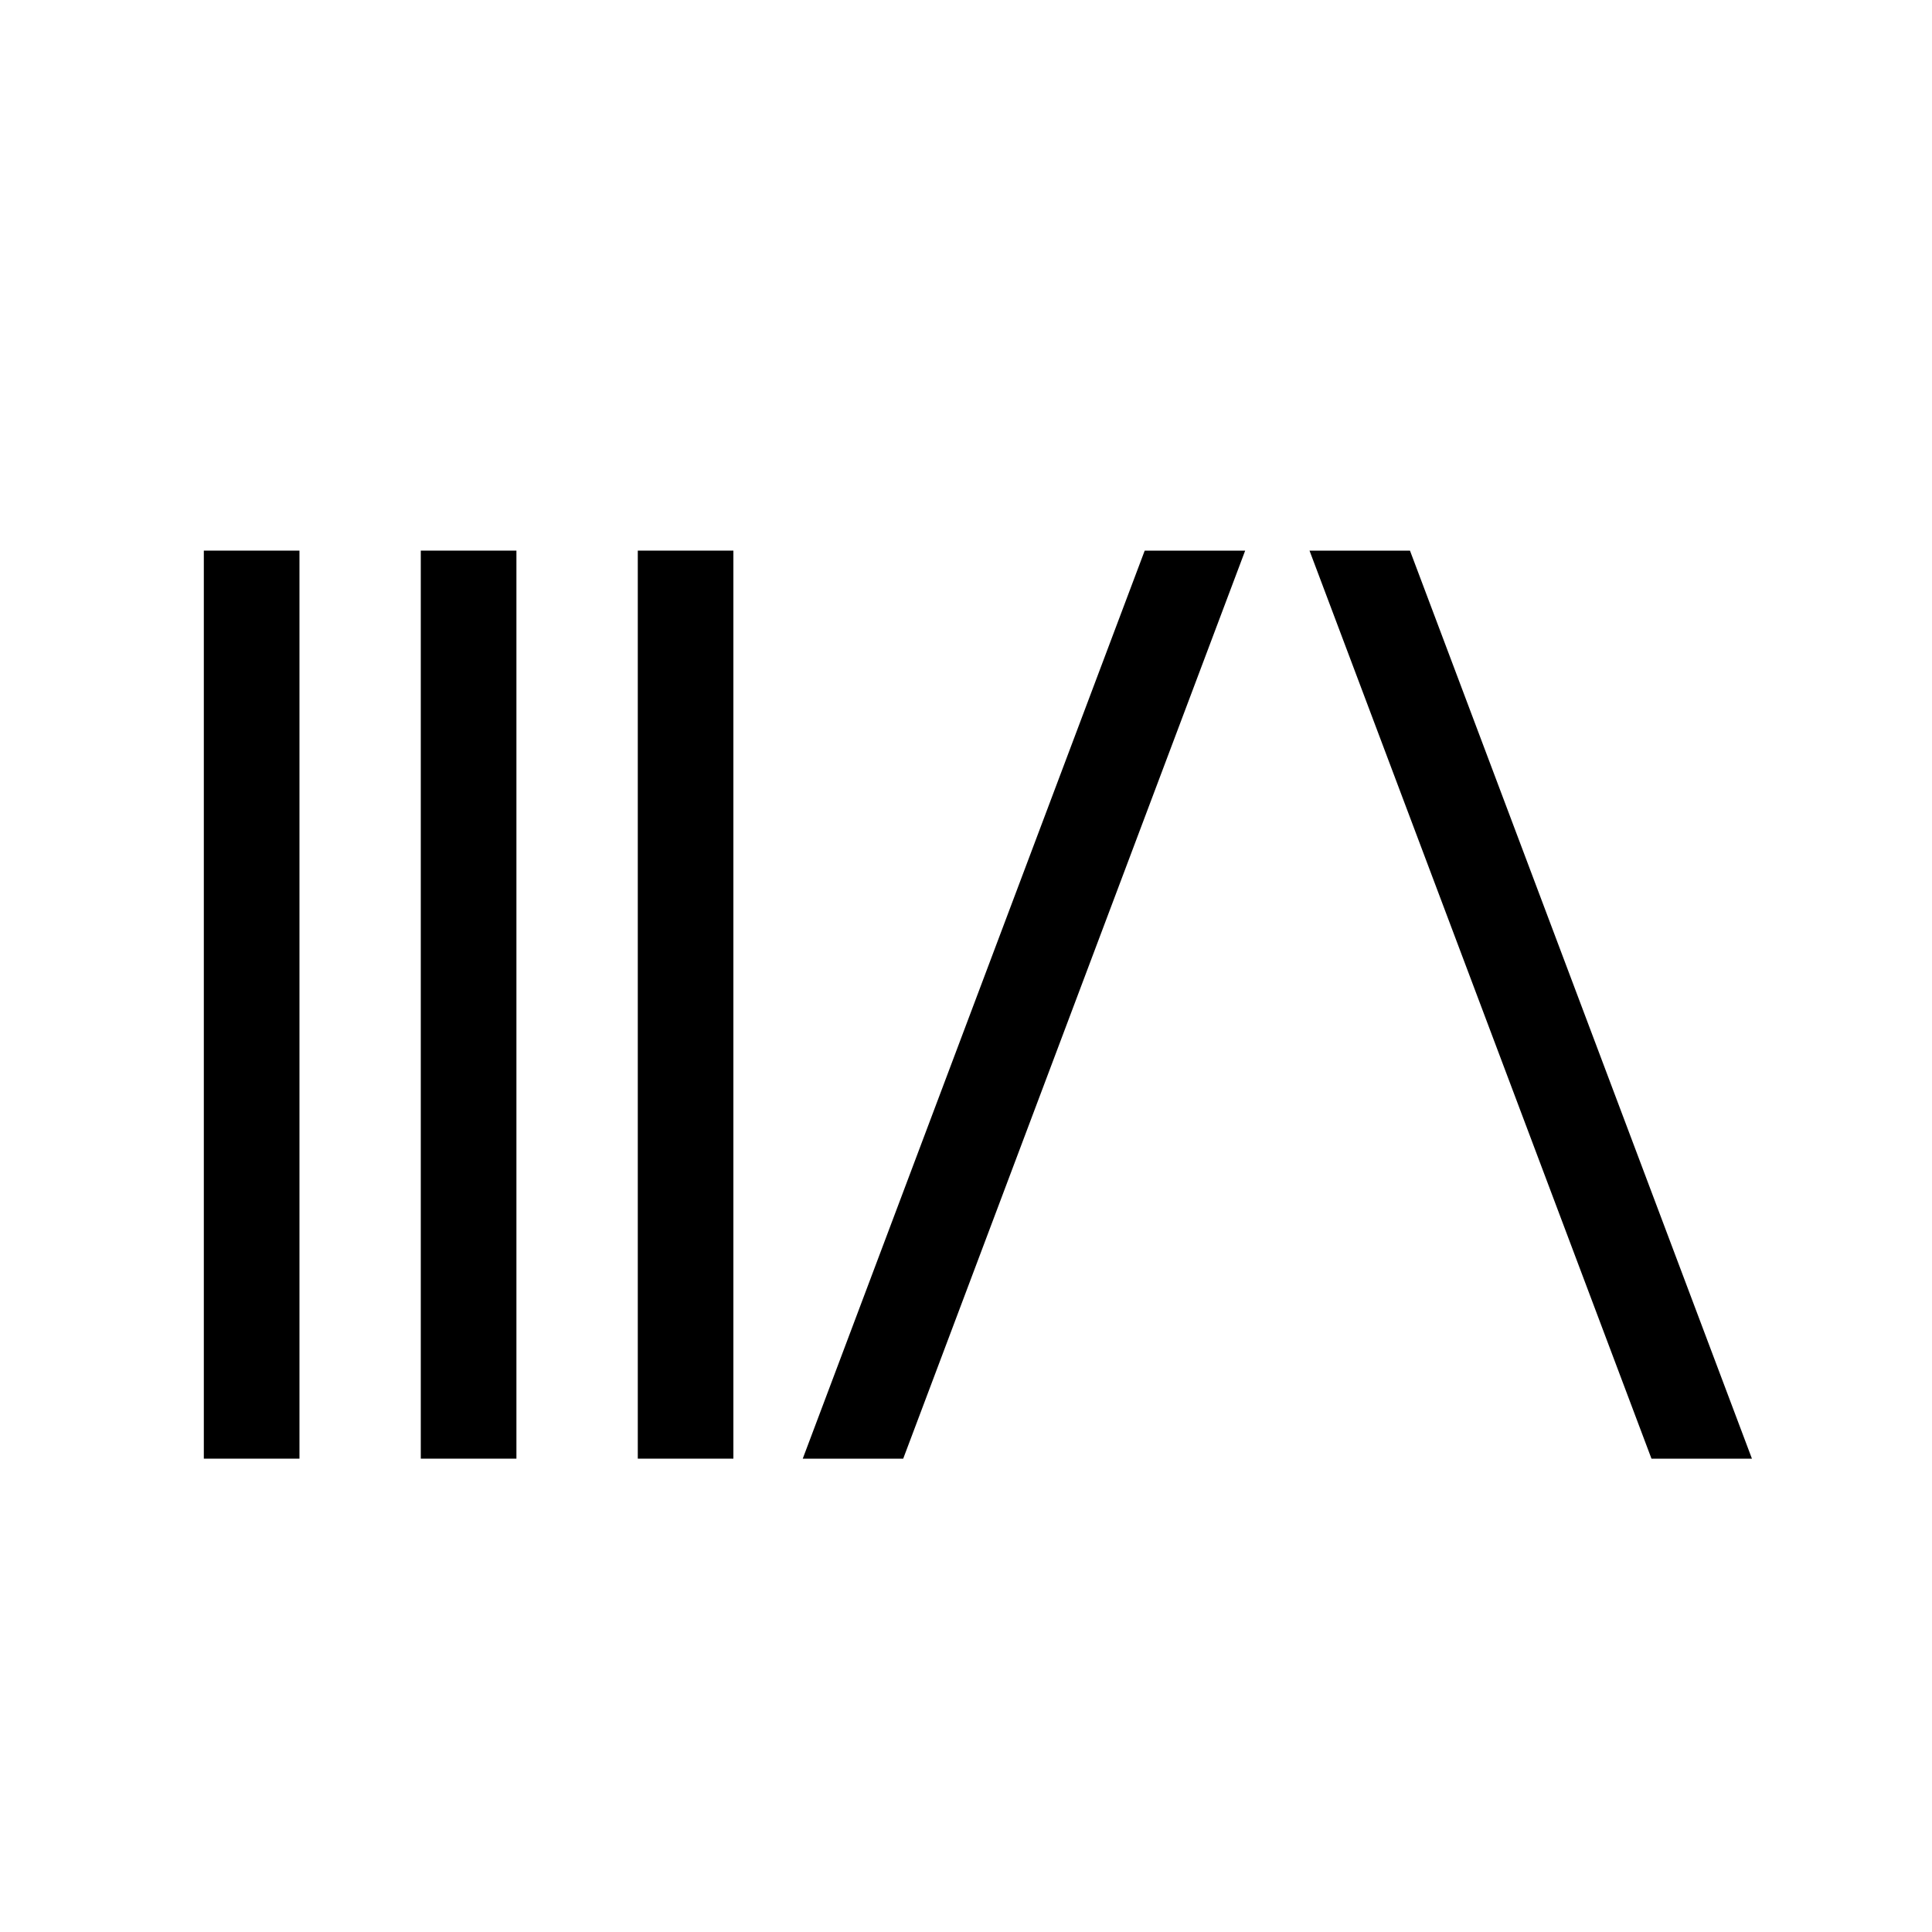 <svg width="50" height="50" xmlns="http://www.w3.org/2000/svg">
<rect width="50" height="50" rx="6" ry="6" style="fill:transparent"/>
<path d="M20.775 37.75L29.625 14.25H32.225L23.375 37.75H20.775Z" fill="black"/>
<path d="M42.74 37.75L33.89 14.25H36.49L45.34 37.75H42.74Z" fill="black"/>
<path d="M5.275 37.75V14.25H7.75V37.75H5.275Z" fill="black"/>
<path d="M10.89 37.75V14.25H13.365V37.75H10.89Z" fill="black"/>
<path d="M16.506 37.75V14.25H18.98V37.75H16.506Z" fill="black"/>
</svg>